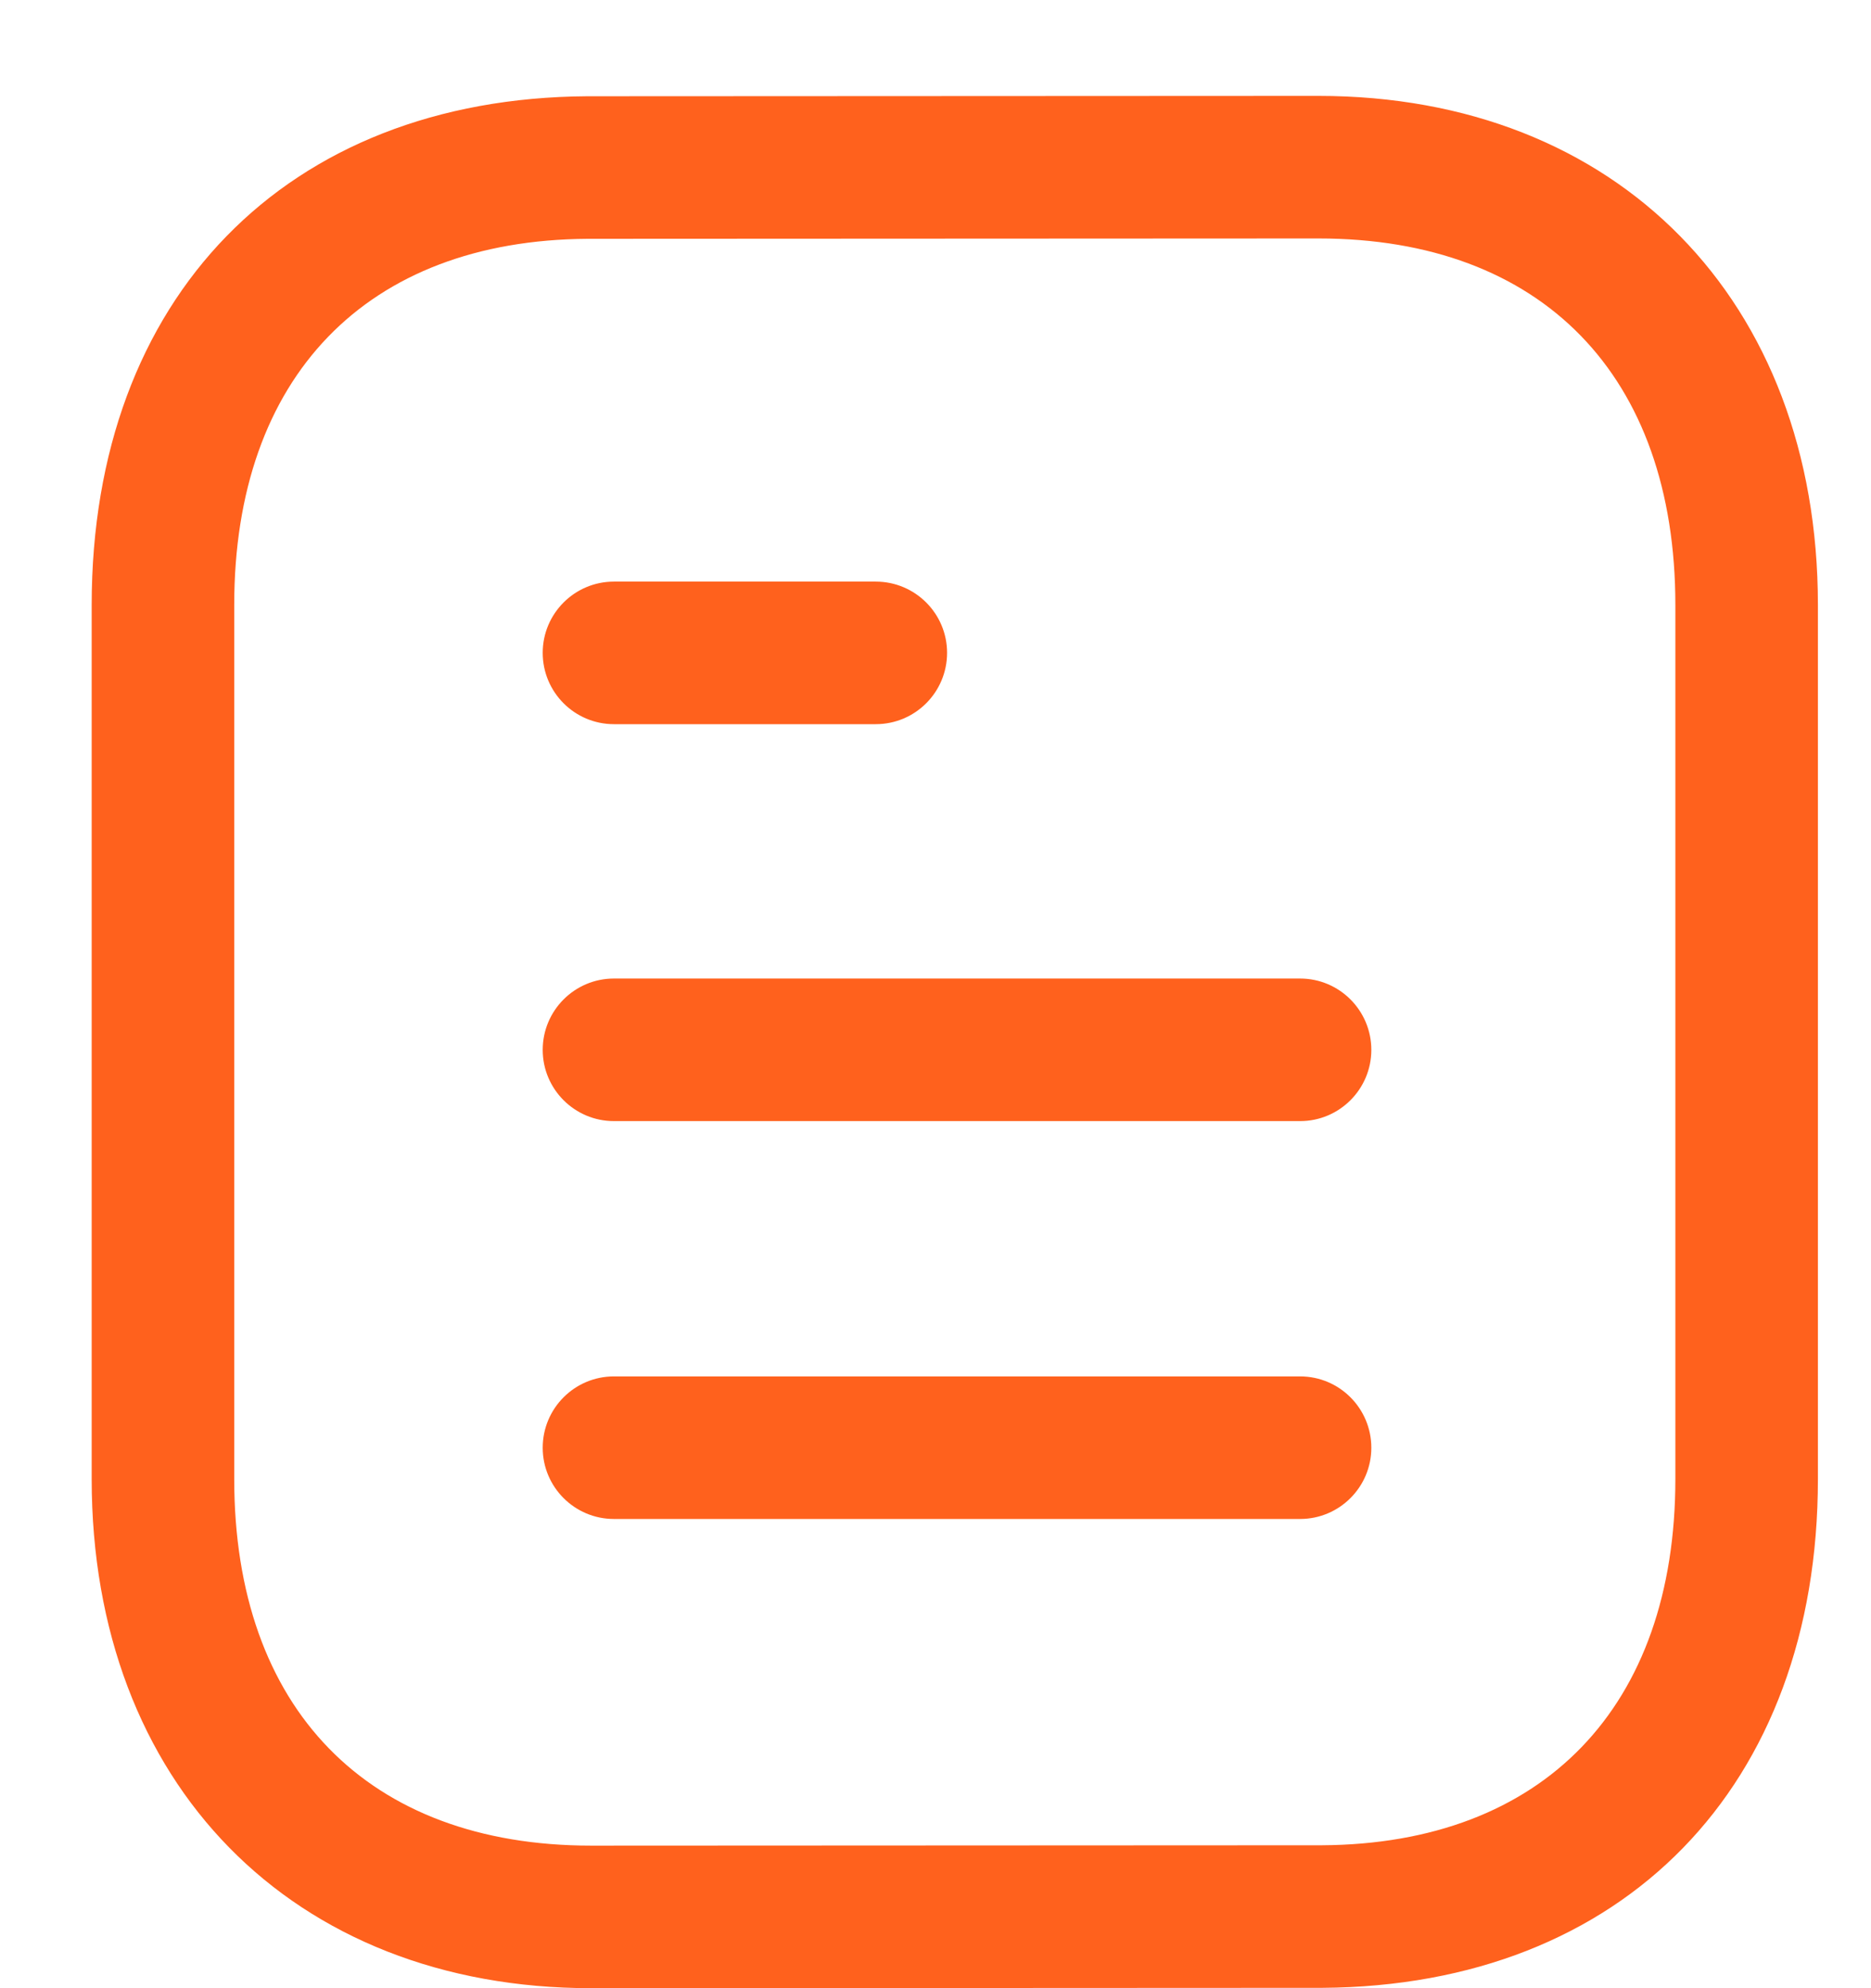 <svg width="16" height="17" viewBox="0 0 16 17" fill="none" xmlns="http://www.w3.org/2000/svg">
<path fill-rule="evenodd" clip-rule="evenodd" d="M11.275 0.82C13.83 0.82 15.546 2.569 15.546 5.173V12.646C15.546 15.273 13.883 16.981 11.308 16.997L5.056 17C2.501 17 0.784 15.25 0.784 12.646V5.173C0.784 2.546 2.448 0.839 5.022 0.823L11.274 0.82H11.275ZM11.275 2.039L5.026 2.042C3.134 2.053 2.003 3.224 2.003 5.173V12.646C2.003 14.609 3.145 15.781 5.055 15.781L11.304 15.778C13.196 15.767 14.327 14.595 14.327 12.646V5.173C14.327 3.211 13.186 2.039 11.275 2.039ZM11.118 11.769C11.454 11.769 11.727 12.042 11.727 12.379C11.727 12.715 11.454 12.988 11.118 12.988H5.25C4.914 12.988 4.641 12.715 4.641 12.379C4.641 12.042 4.914 11.769 5.25 11.769H11.118ZM11.118 8.367C11.454 8.367 11.727 8.64 11.727 8.977C11.727 9.313 11.454 9.586 11.118 9.586H5.25C4.914 9.586 4.641 9.313 4.641 8.977C4.641 8.64 4.914 8.367 5.25 8.367H11.118ZM7.489 4.973C7.826 4.973 8.099 5.246 8.099 5.582C8.099 5.919 7.826 6.192 7.489 6.192H5.25C4.914 6.192 4.641 5.919 4.641 5.582C4.641 5.246 4.914 4.973 5.25 4.973H7.489Z" fill="#FF611D"/>
</svg>
